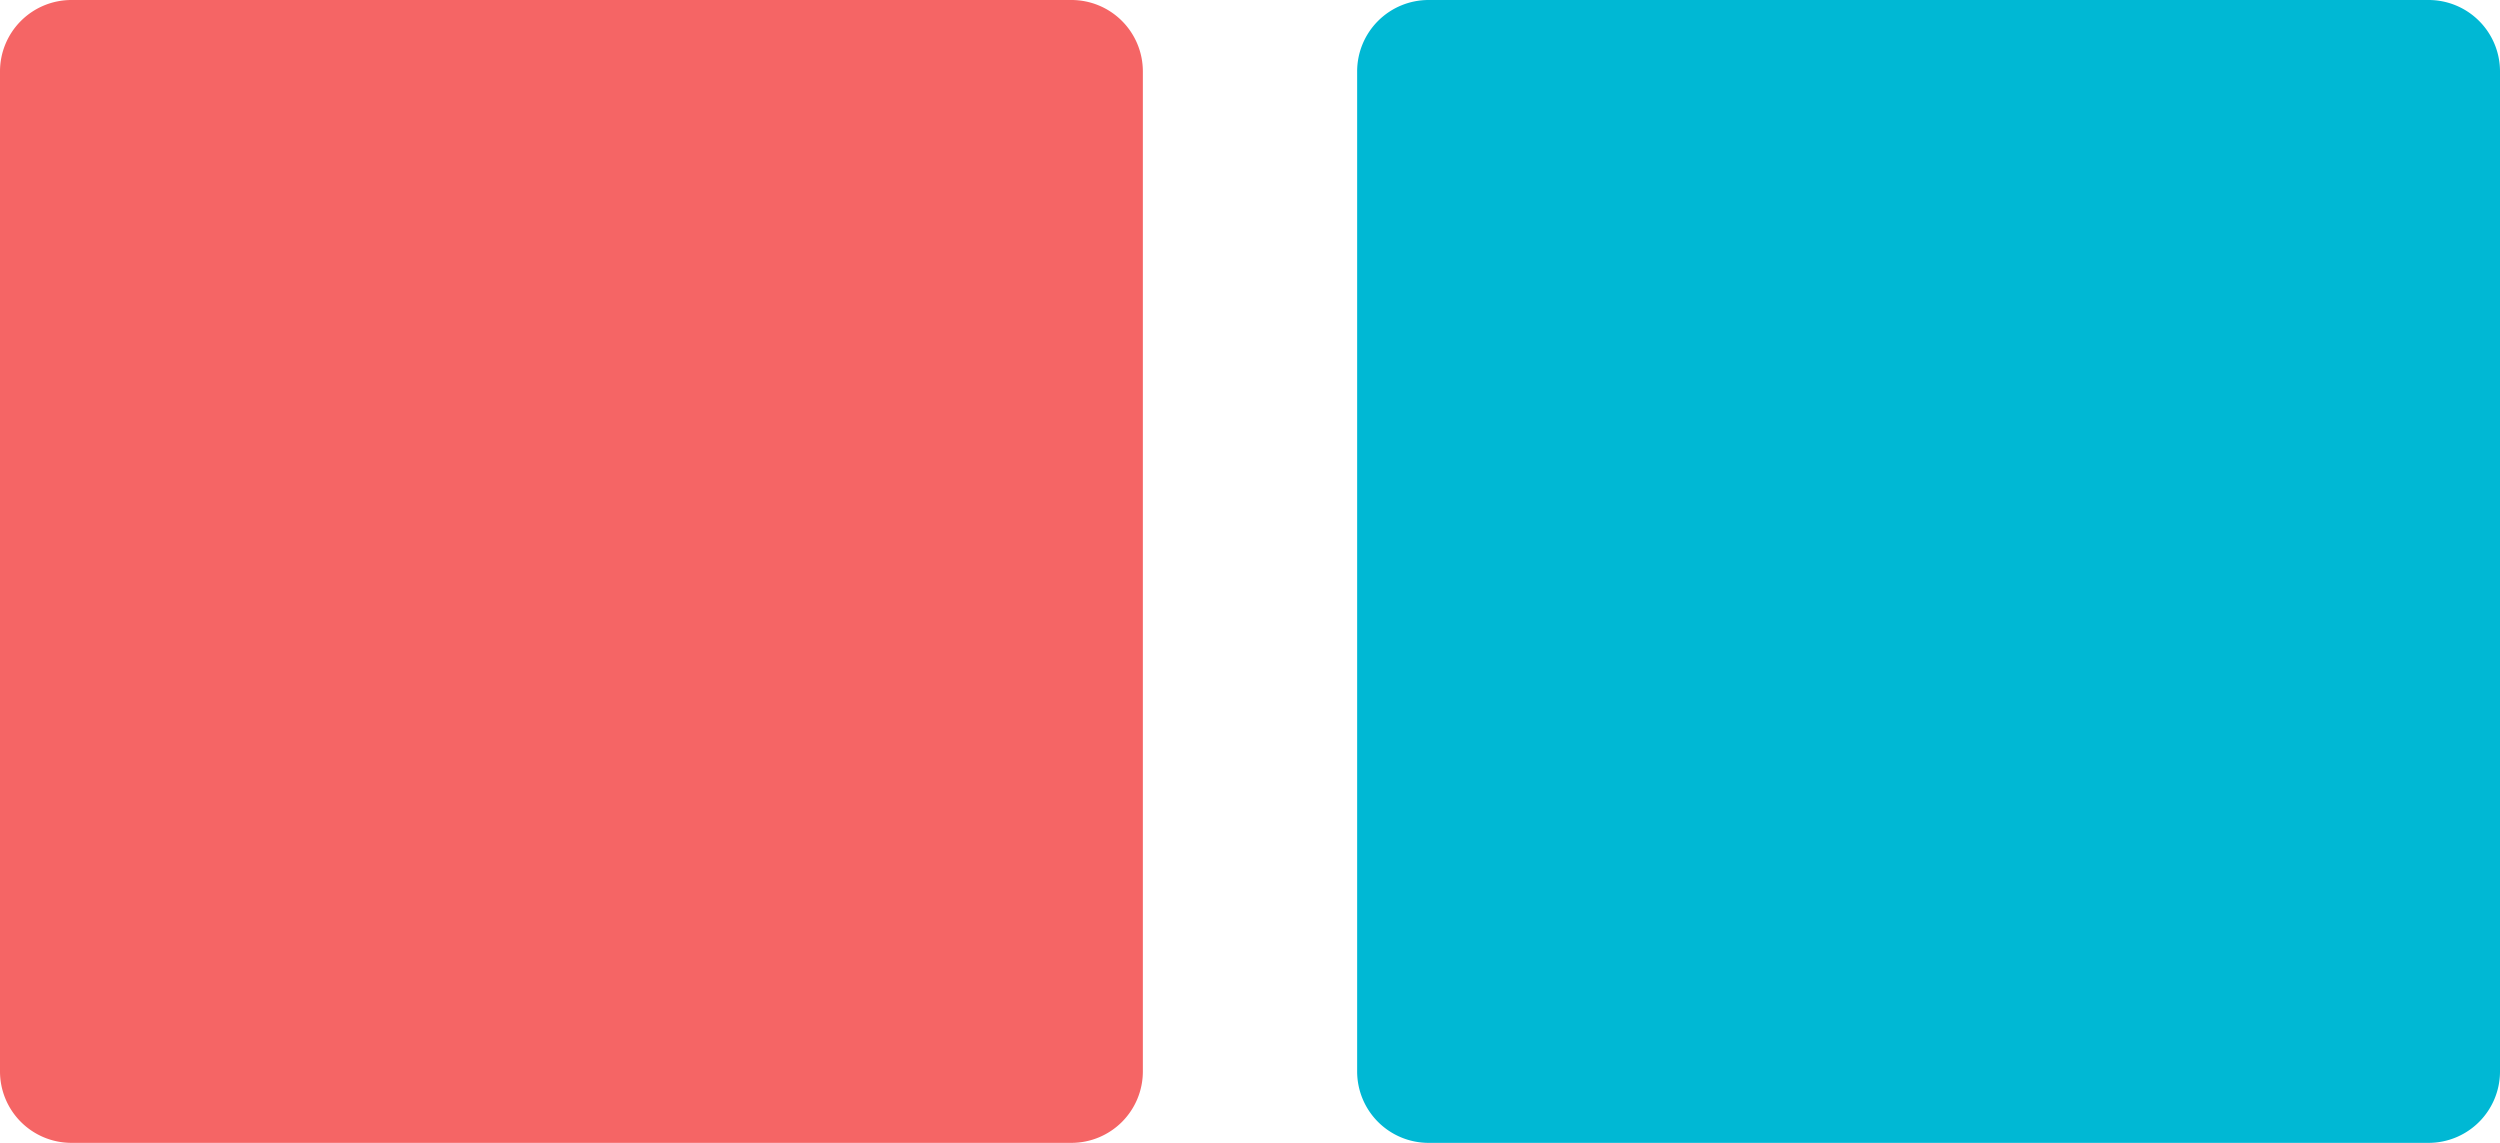 <svg width="70" height="32" xmlns="http://www.w3.org/2000/svg" xmlns:xlink="http://www.w3.org/1999/xlink"><use xlink:href="#path0_fill" fill="#F56565"/><use xlink:href="#path0_fill" transform="translate(38)" fill="#00B8D4"/><defs><path id="path0_fill" d="M0 2a2 2 0 0 1 2-2h28a2 2 0 0 1 2 2v28a2 2 0 0 1-2 2H2a2 2 0 0 1-2-2V2z"/></defs></svg>